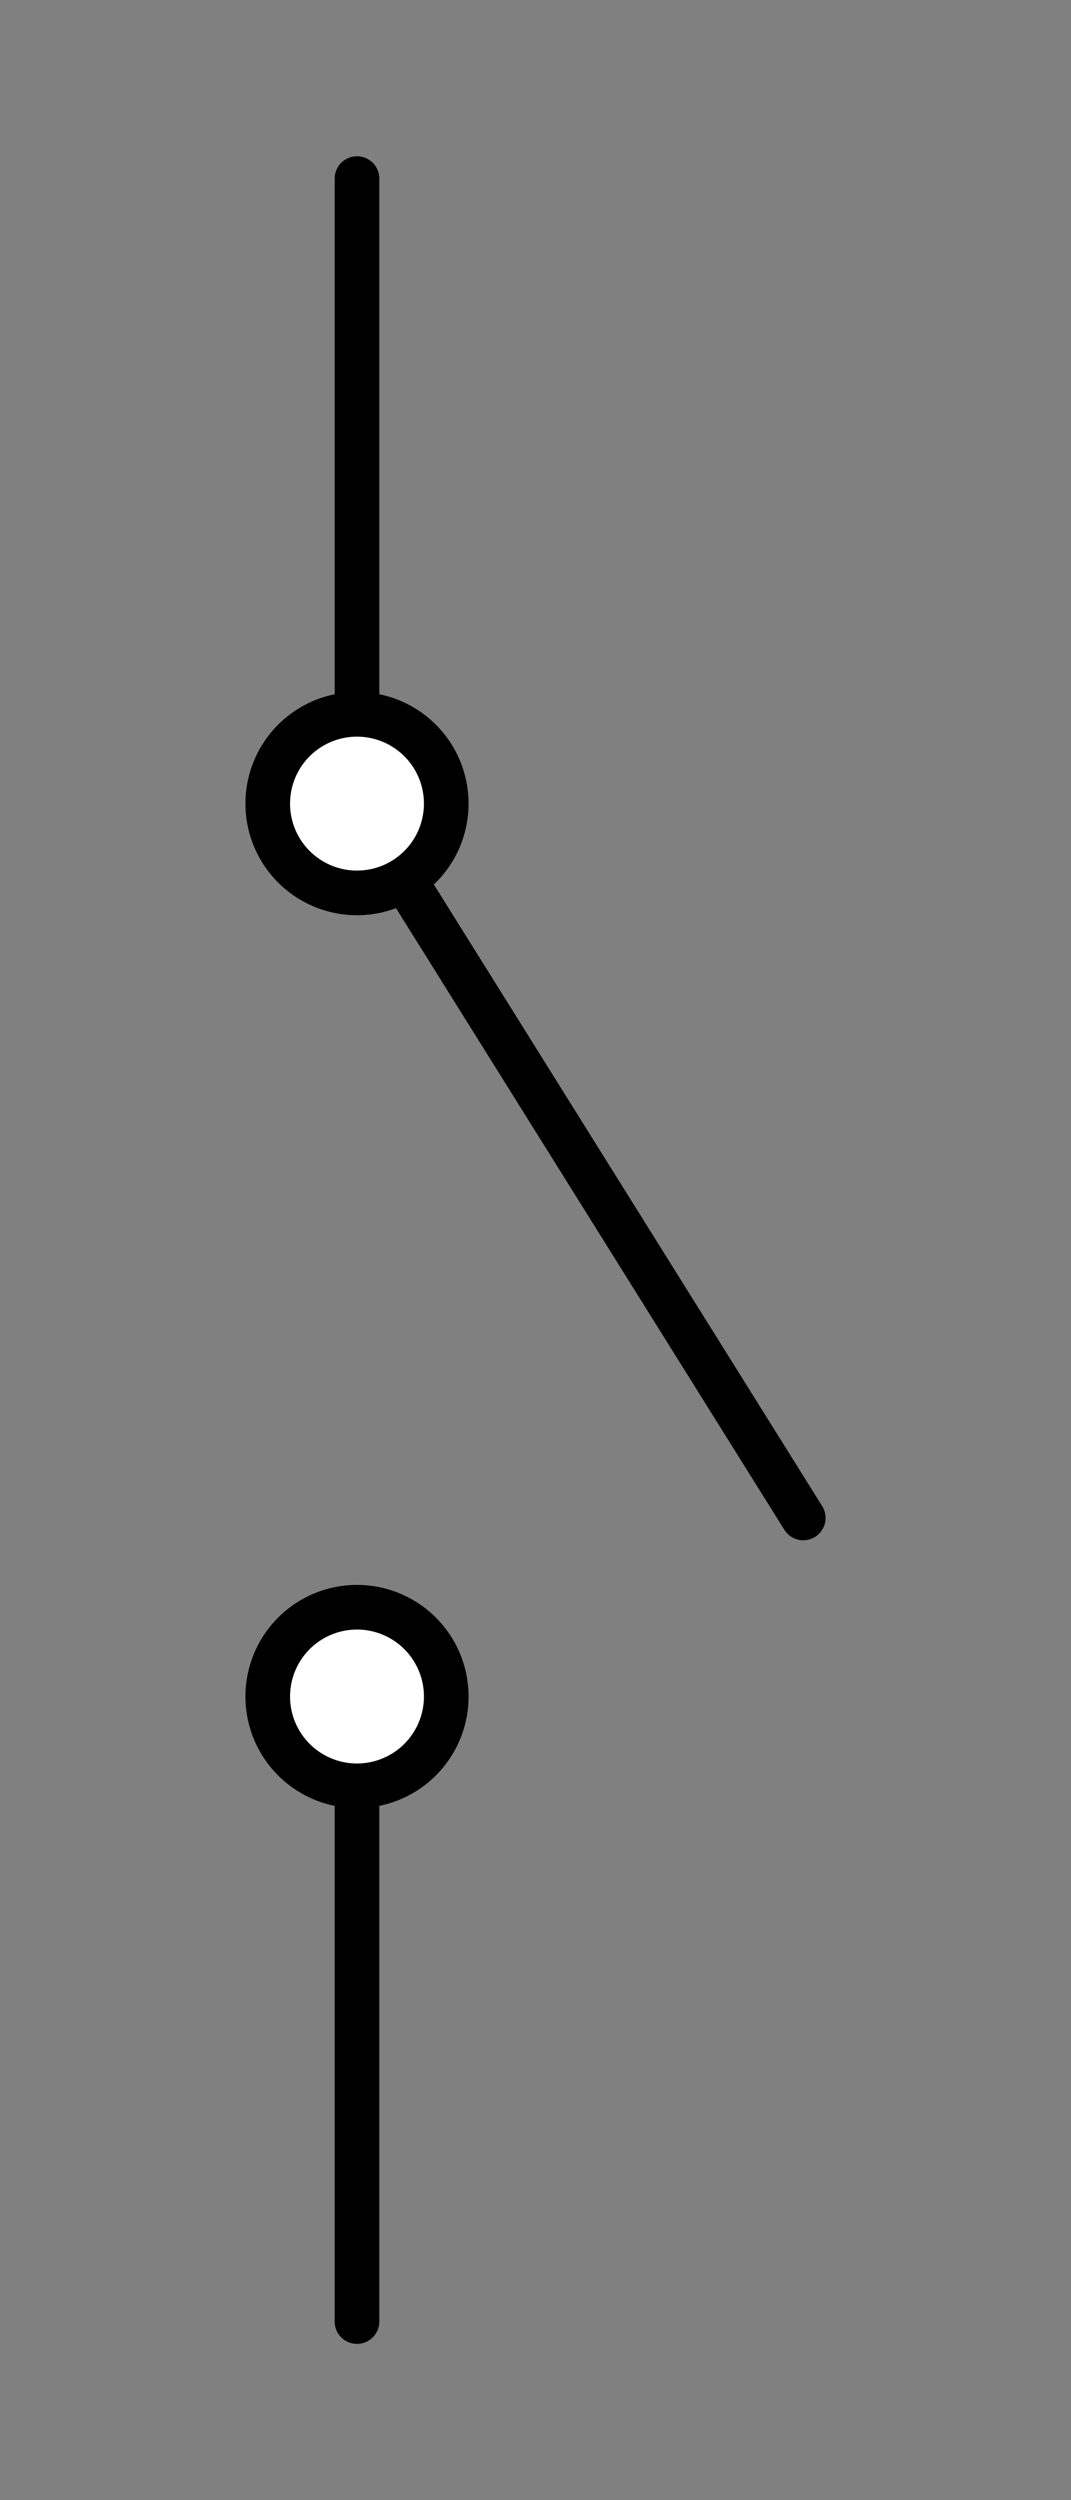 <?xml version="1.0" encoding="UTF-8" standalone="no"?>
<svg
   width="6mm"
   height="14mm"
   viewBox="0 0 6 14"
   version="1.1"
   id="schemalib-switch-open-m"
   xmlns="http://www.w3.org/2000/svg"
   xmlns:svg="http://www.w3.org/2000/svg">
  <rect x="0" y="0" width="6" height="14" fill="#808080" stroke="none"/>
  <g
     id="switch-open-m">
    <path
       id="path1"
       style="fill:none;fill-opacity:1;stroke:#000000;stroke-width:0.25;stroke-linecap:round;stroke-linejoin:round;stroke-dasharray:none;stroke-opacity:1;shape-rendering:geometricPrecision"
       d="M 2,1 V 4.5"  />
    <path
       id="path2"
       style="fill:none;fill-opacity:1;stroke:#000000;stroke-width:0.25;stroke-linecap:round;stroke-linejoin:round;stroke-dasharray:none;stroke-opacity:1;shape-rendering:geometricPrecision"
       d="M 2,9.5 V 13"  />
    <path
       id="path3"
       style="fill:none;fill-opacity:1;stroke:#000000;stroke-width:0.25;stroke-linecap:round;stroke-linejoin:round;stroke-dasharray:none;stroke-opacity:1;shape-rendering:geometricPrecision"
       d="M 2,4.5 4.5,8.5"  />
    <path
       id="path4"
       style="fill:#ffffff;fill-opacity:1;stroke:#000000;stroke-width:0.25;stroke-linecap:round;stroke-linejoin:round;stroke-dasharray:none;stroke-opacity:1;shape-rendering:geometricPrecision"
       d="M 2.5,4.5 A 0.5,0.5 0 0 1 2,5 0.5,0.5 0 0 1 1.5,4.5 0.5,0.5 0 0 1 2,4 0.5,0.5 0 0 1 2.5,4.5 Z"  />
    <path
       id="path5"
       style="fill:#ffffff;fill-opacity:1;stroke:#000000;stroke-width:0.25;stroke-linecap:round;stroke-linejoin:round;stroke-dasharray:none;stroke-opacity:1;shape-rendering:geometricPrecision"
       d="M 2.5,9.5 A 0.5,0.5 0 0 1 2,10 0.5,0.5 0 0 1 1.5,9.5 0.5,0.5 0 0 1 2,9 0.5,0.5 0 0 1 2.5,9.5 Z"  />
  </g>
</svg>
